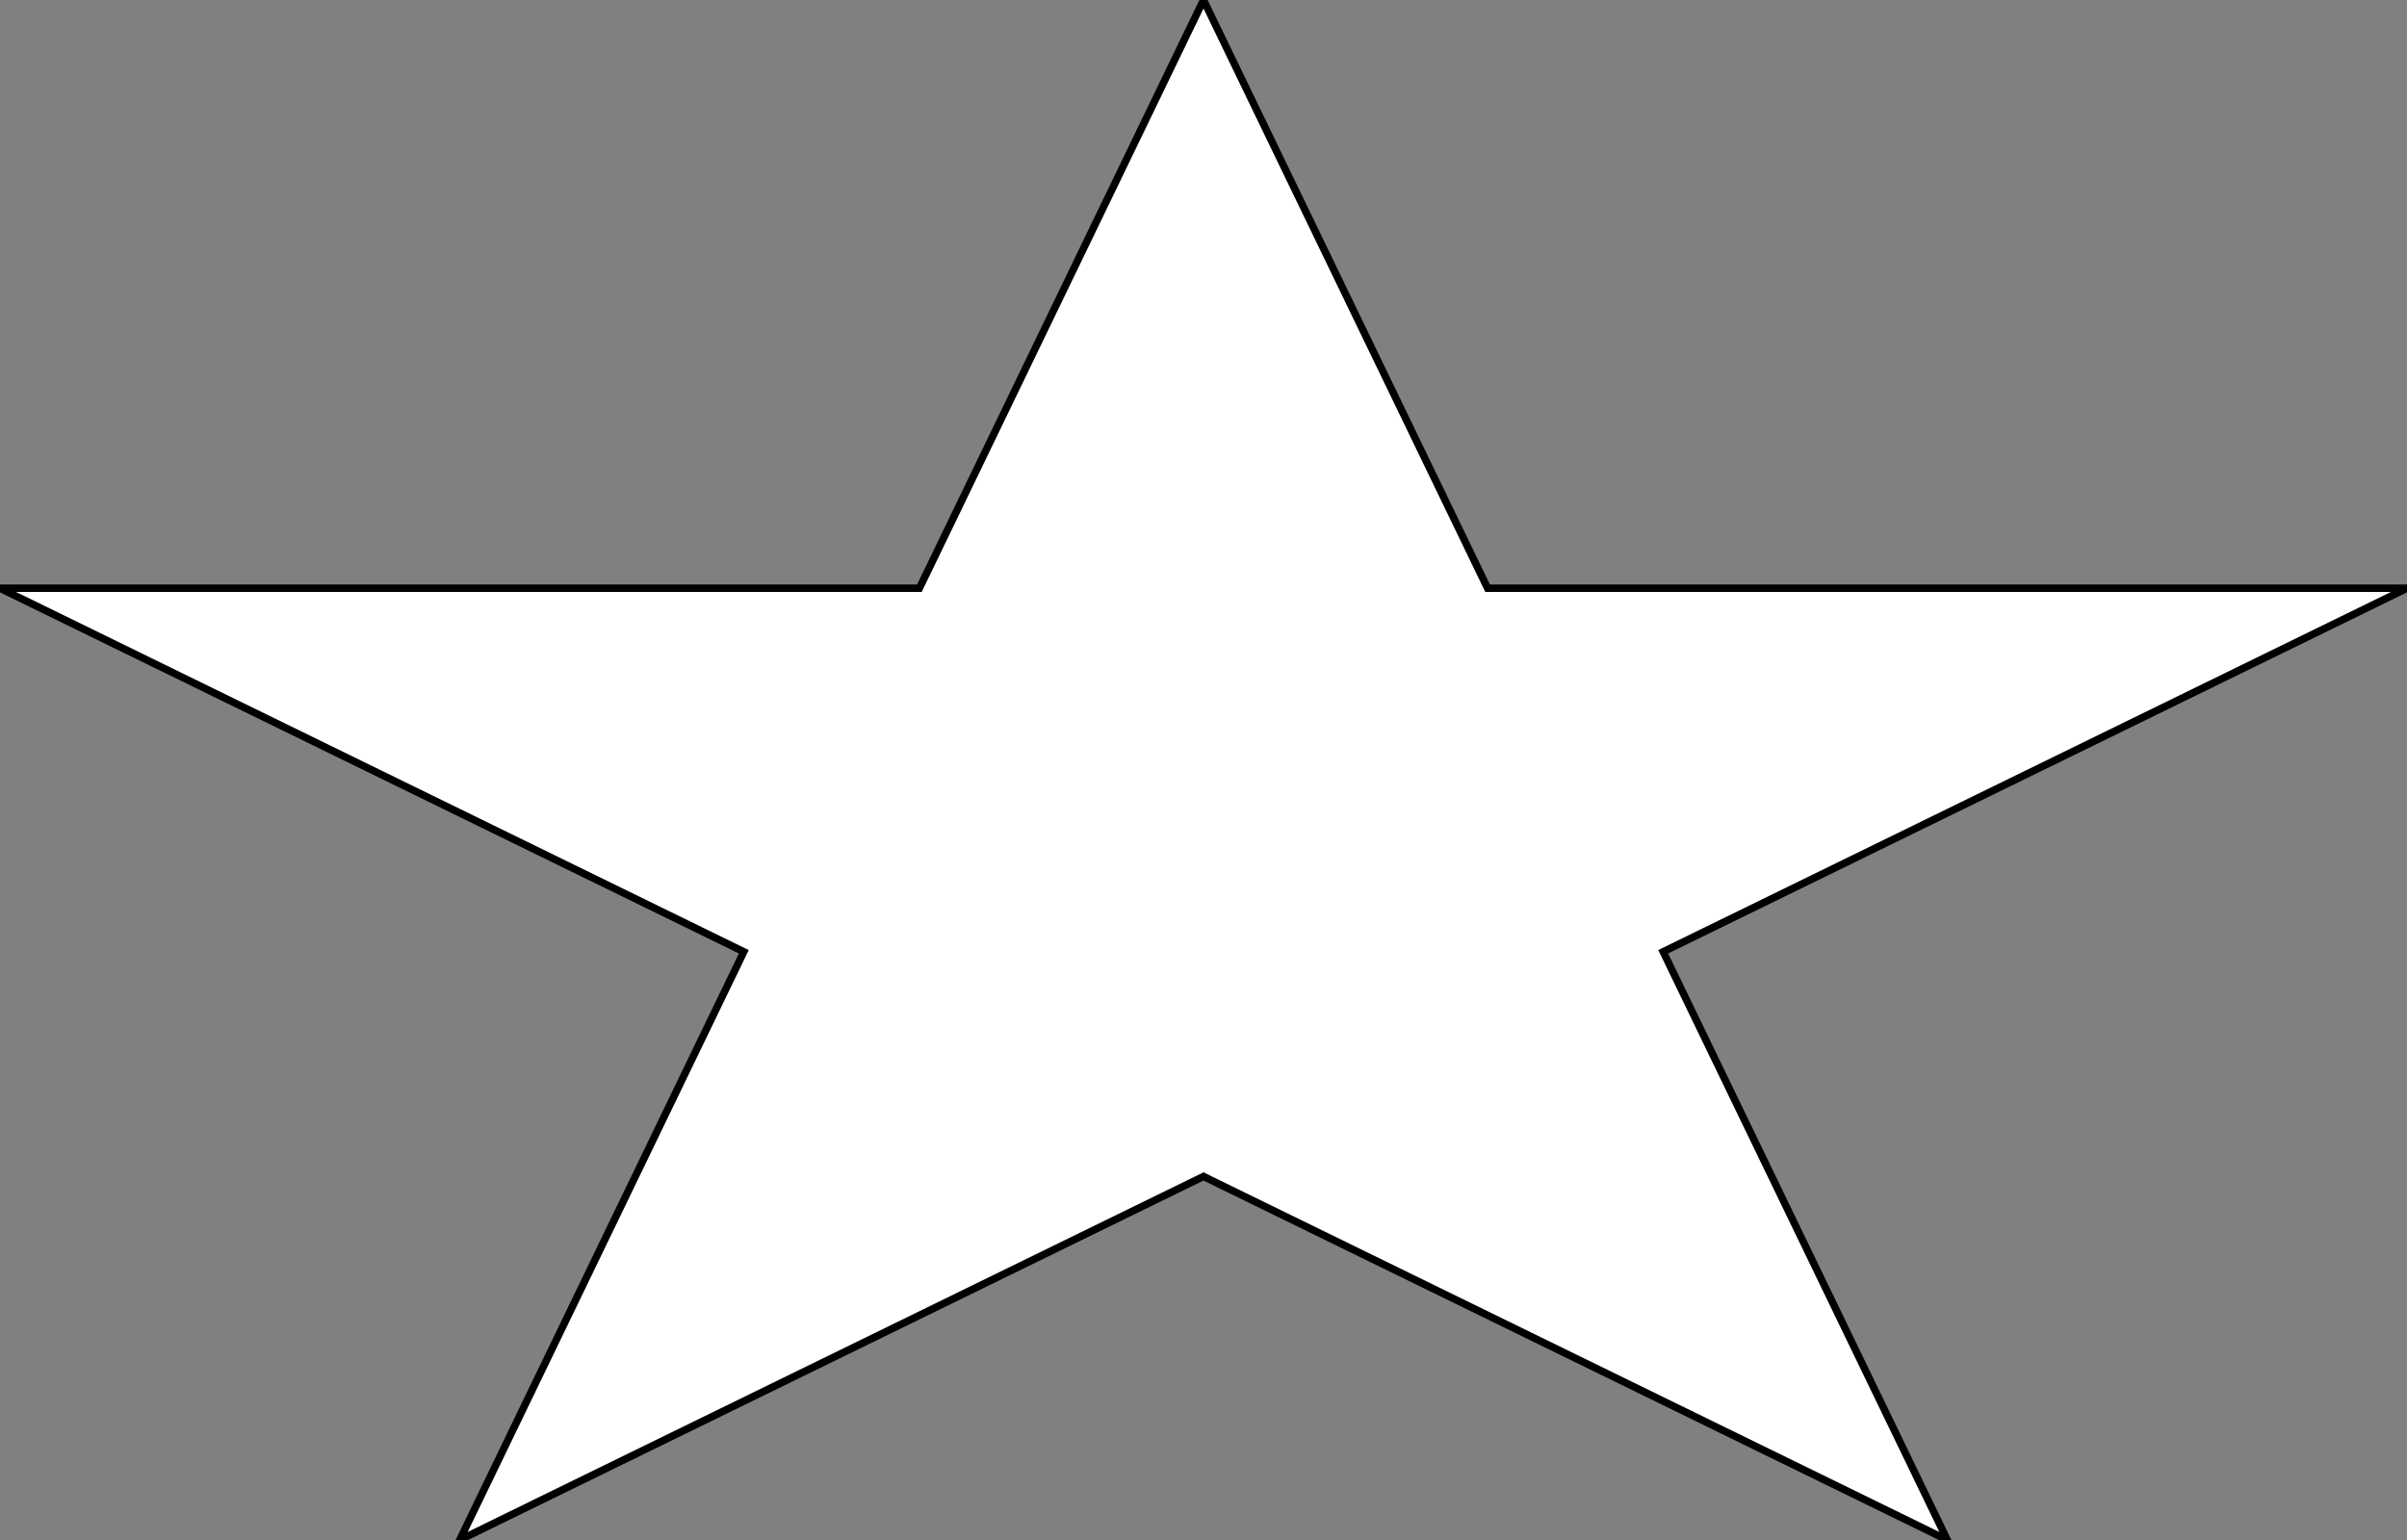<svg width="325" height="208" xmlns="http://www.w3.org/2000/svg">
 <rect width="100%" height="100%" fill="#808080" stroke="none"/>
 <g id="Layer_1">
  <title>Layer 1</title>
  <path fill="#fff" stroke="#000" d="m0,79.449l124.14,0l38.36,-79.449l38.36,79.449l124.14,0l-100.431,49.102l38.362,79.449l-100.431,-49.103l-100.431,49.103l38.362,-79.449l-100.431,-49.102l-0,0z" id="svg_1"/>
 </g>

</svg>